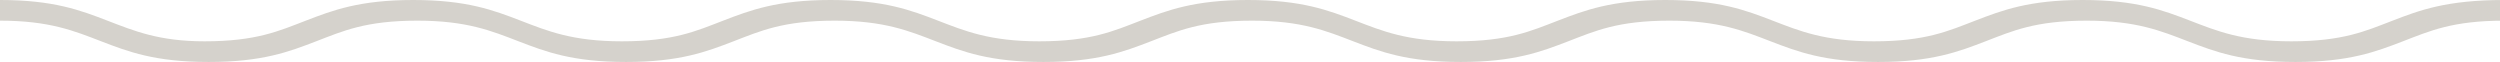 <svg id="Layer_1" xmlns="http://www.w3.org/2000/svg" viewBox="0 0 121 3"><style>.st0{fill:#D5D2CC;}</style><path class="st0" d="M115.8 1c-1.3.5-2.4 1-4.9 1-2.4 0-3.6-.5-4.9-1-1.3-.5-2.6-1-5.2-1s-3.9.5-5.2 1c-1.3.5-2.4 1-4.9 1-2.4 0-3.6-.5-4.9-1-1.3-.5-2.6-1-5.2-1s-3.9.5-5.2 1c-1.3.5-2.4 1-4.9 1-2.4 0-3.6-.5-4.9-1-1.3-.5-2.6-1-5.2-1s-3.9.5-5.2 1c-1.3.5-2.4 1-4.9 1-2.4 0-3.6-.5-4.9-1-1.3-.5-2.6-1-5.2-1S36.3.5 35 1c-1.3.5-2.4 1-4.9 1-2.4 0-3.6-.5-4.9-1-1.3-.5-2.6-1-5.2-1s-3.9.5-5.2 1c-1.3.5-2.4 1-4.9 1-2.2 0-3.4-.5-4.7-1C3.9.5 2.6 0 0 0v1c2.4 0 3.6.5 4.9 1 1.3.5 2.6 1 5.2 1s3.9-.5 5.2-1c1.3-.5 2.4-1 4.9-1 2.4 0 3.6.5 4.9 1 1.3.5 2.6 1 5.2 1s3.9-.5 5.2-1c1.3-.5 2.4-1 4.9-1 2.4 0 3.6.5 4.9 1 1.3.5 2.6 1 5.2 1s3.9-.5 5.2-1c1.3-.5 2.4-1 4.9-1 2.4 0 3.6.5 4.9 1 1.3.5 2.6 1 5.2 1s3.9-.5 5.2-1c1.3-.5 2.4-1 4.9-1 2.4 0 3.6.5 4.9 1 1.3.5 2.6 1 5.2 1s3.9-.5 5.2-1c1.3-.5 2.4-1 4.9-1 2.4 0 3.6.5 4.9 1 1.3.5 2.6 1 5.2 1s3.9-.5 5.2-1c1.3-.5 2.4-1 4.9-1V0c-2.8 0-4.1.5-5.4 1z"/></svg>